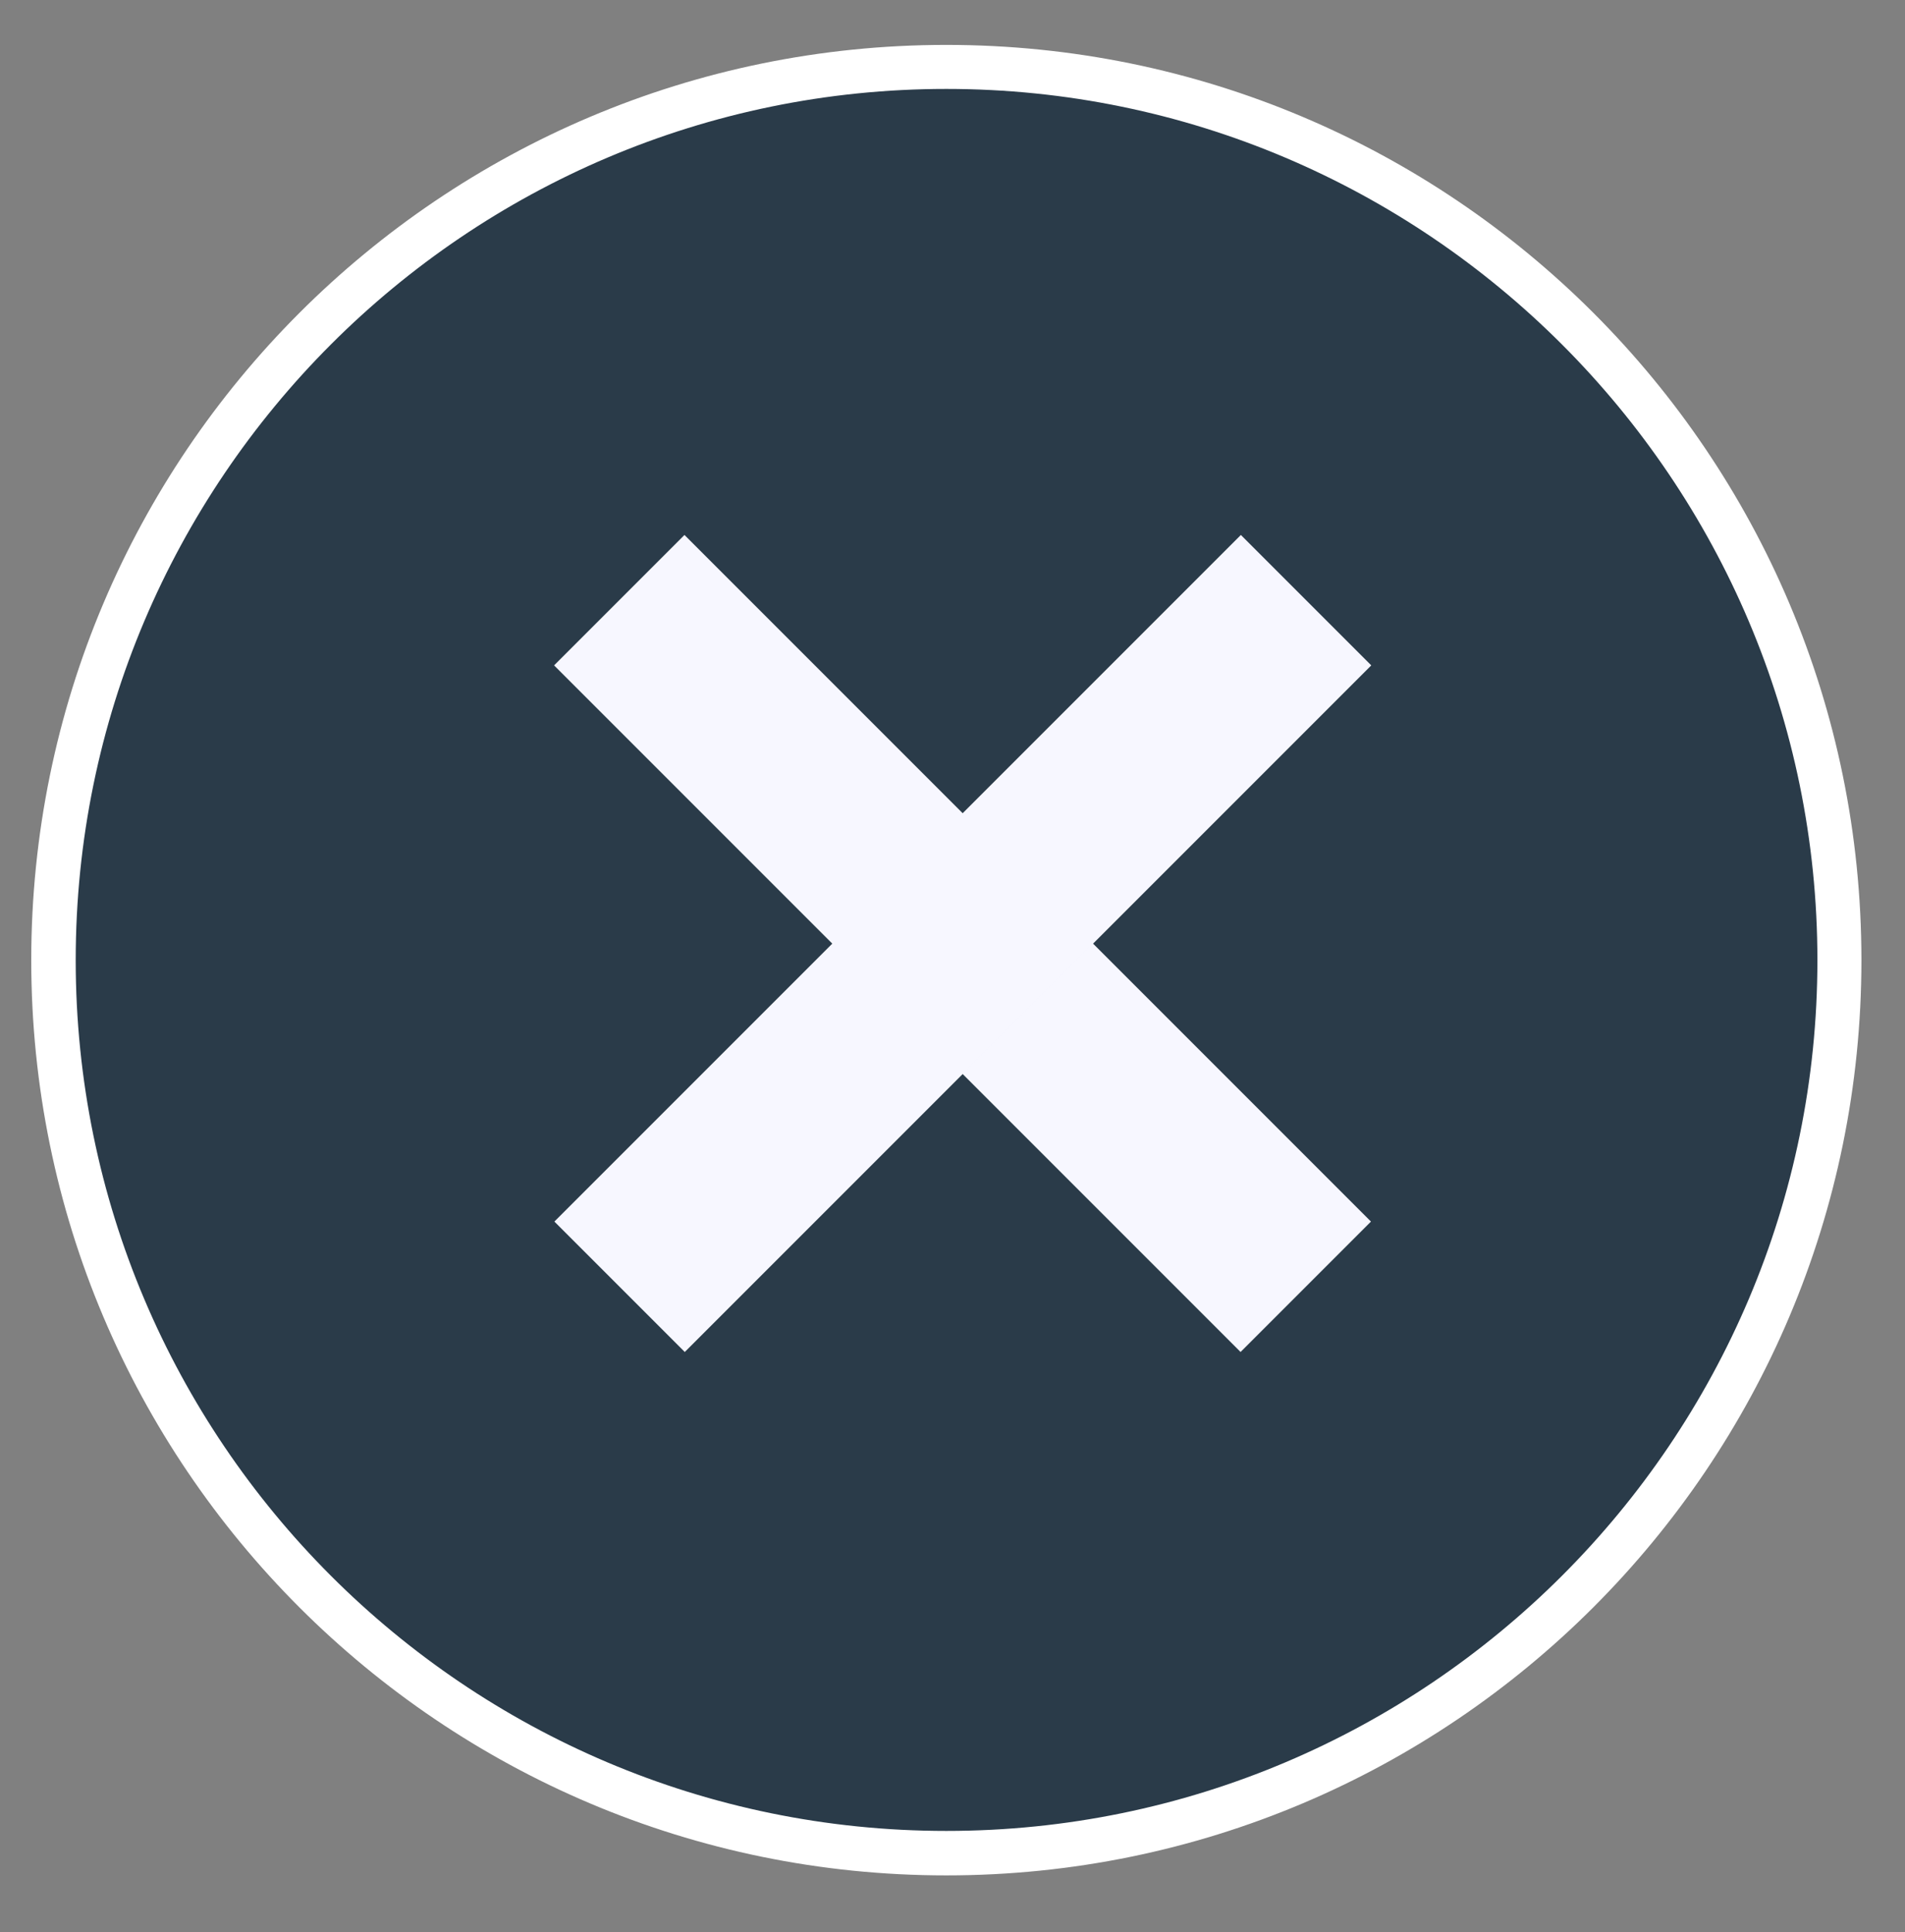 <?xml version="1.0" encoding="utf-8"?>
<!-- Generator: Adobe Illustrator 24.1.2, SVG Export Plug-In . SVG Version: 6.00 Build 0)  -->
<svg version="1.1" id="Calque_1" xmlns="http://www.w3.org/2000/svg" xmlns:xlink="http://www.w3.org/1999/xlink" x="0px" y="0px"
	 viewBox="0 0 43.28 43.89" style="enable-background:new 0 0 43.28 43.89;" xml:space="preserve">
<rect x="0" y="0" width="43.28" height="43.89" fill="#808080" stroke="none"/>
<style type="text/css">
	.st0{fill:#2A3B49;}
	.st1{fill:#FFFFFF;}
	.st2{fill:#F7F7FF;}
</style>
<g>
	<g>
		<circle class="st0" cx="21.5" cy="21.81" r="20.5"/>
		<path class="st1" d="M21.5,2.02c10.91,0,19.79,8.88,19.79,19.79S32.42,41.59,21.5,41.59S1.72,32.72,1.72,21.81
			S10.59,2.02,21.5,2.02 M21.5,1.02c-11.48,0-20.79,9.31-20.79,20.79c0,11.48,9.31,20.79,20.79,20.79s20.79-9.31,20.79-20.79
			C42.29,10.32,32.98,1.02,21.5,1.02L21.5,1.02z"/>
	</g>
	<g>
		<g>
			
				<rect x="19.78" y="10.4" transform="matrix(0.707 -0.707 0.707 0.707 -8.749 21.746)" class="st2" width="4.19" height="22.06"/>
		</g>
		<g>
			
				<rect x="10.85" y="19.34" transform="matrix(0.707 -0.707 0.707 0.707 -8.749 21.746)" class="st2" width="22.06" height="4.19"/>
		</g>
	</g>
</g>
</svg>

